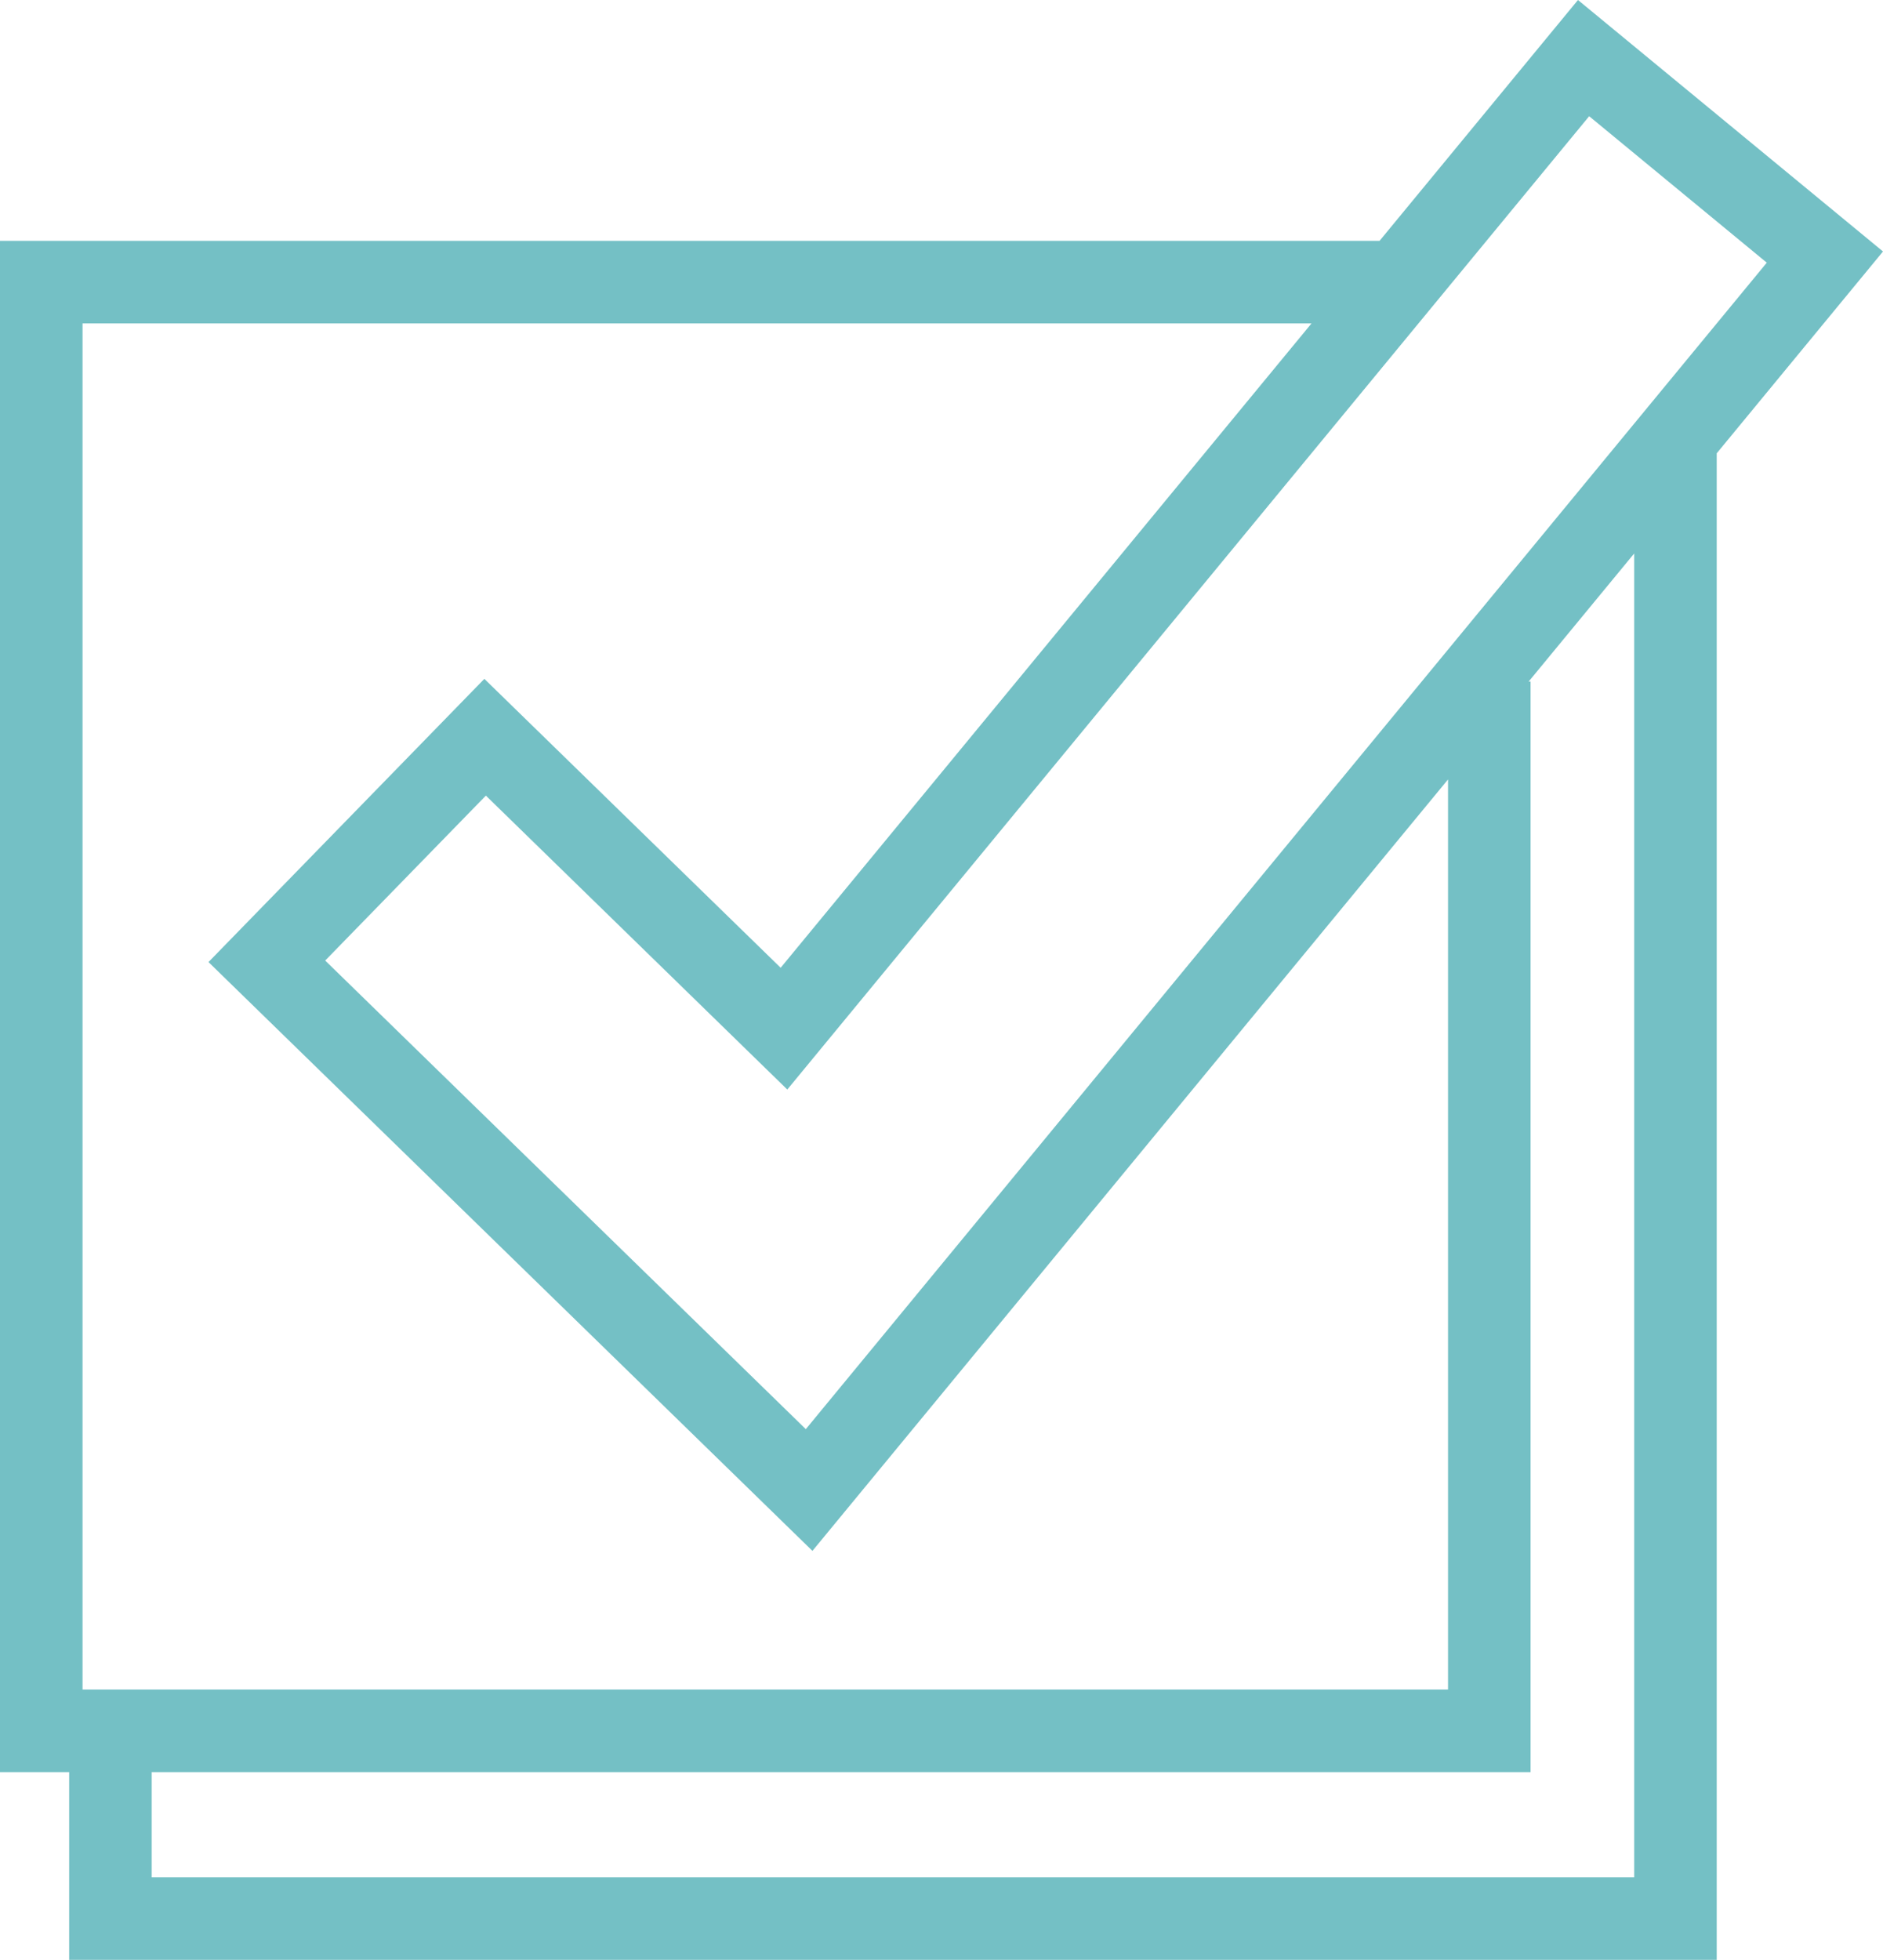 <?xml version="1.0" encoding="utf-8"?>
<!-- Generator: Adobe Illustrator 17.0.2, SVG Export Plug-In . SVG Version: 6.00 Build 0)  -->
<!DOCTYPE svg PUBLIC "-//W3C//DTD SVG 1.1//EN" "http://www.w3.org/Graphics/SVG/1.1/DTD/svg11.dtd">
<svg version="1.1" id="Layer_1" xmlns:sketch="http://www.bohemiancoding.com/sketch/ns"
	 xmlns="http://www.w3.org/2000/svg" xmlns:xlink="http://www.w3.org/1999/xlink" x="0px" y="0px" width="68.442px"
	 height="71.201px" viewBox="13.538 8.706 68.442 71.201" enable-background="new 13.538 8.706 68.442 71.201" xml:space="preserve"
	>
<title>icon-solve-problems</title>
<description>Created with Sketch (http://www.bohemiancoding.com/sketch)</description>
<g id="Page-1" sketch:type="MSPage">
	<path id="Fill-6" sketch:type="MSShapeGroup" fill="#74C0C5" d="M72.936,76.907H19.052v-3.82H69.17V33.468H69.1l3.836-4.654V76.907
		L72.936,76.907z M16.538,20.456h44.67L41.913,43.865l-10.77-10.496L21.116,43.658L43.068,65.05L66.17,37.023v33.064H16.538V20.456
		L16.538,20.456z M71.3,12.928l6.456,5.321L42.827,60.627L25.358,43.603l5.84-5.992l10.956,10.678L71.3,12.928L71.3,12.928z
		 M81.98,17.842L70.893,8.706l-7.212,8.75H13.538v55.631h2.514v6.82h59.884V25.175L81.98,17.842L81.98,17.842z"/>
</g>
</svg>

